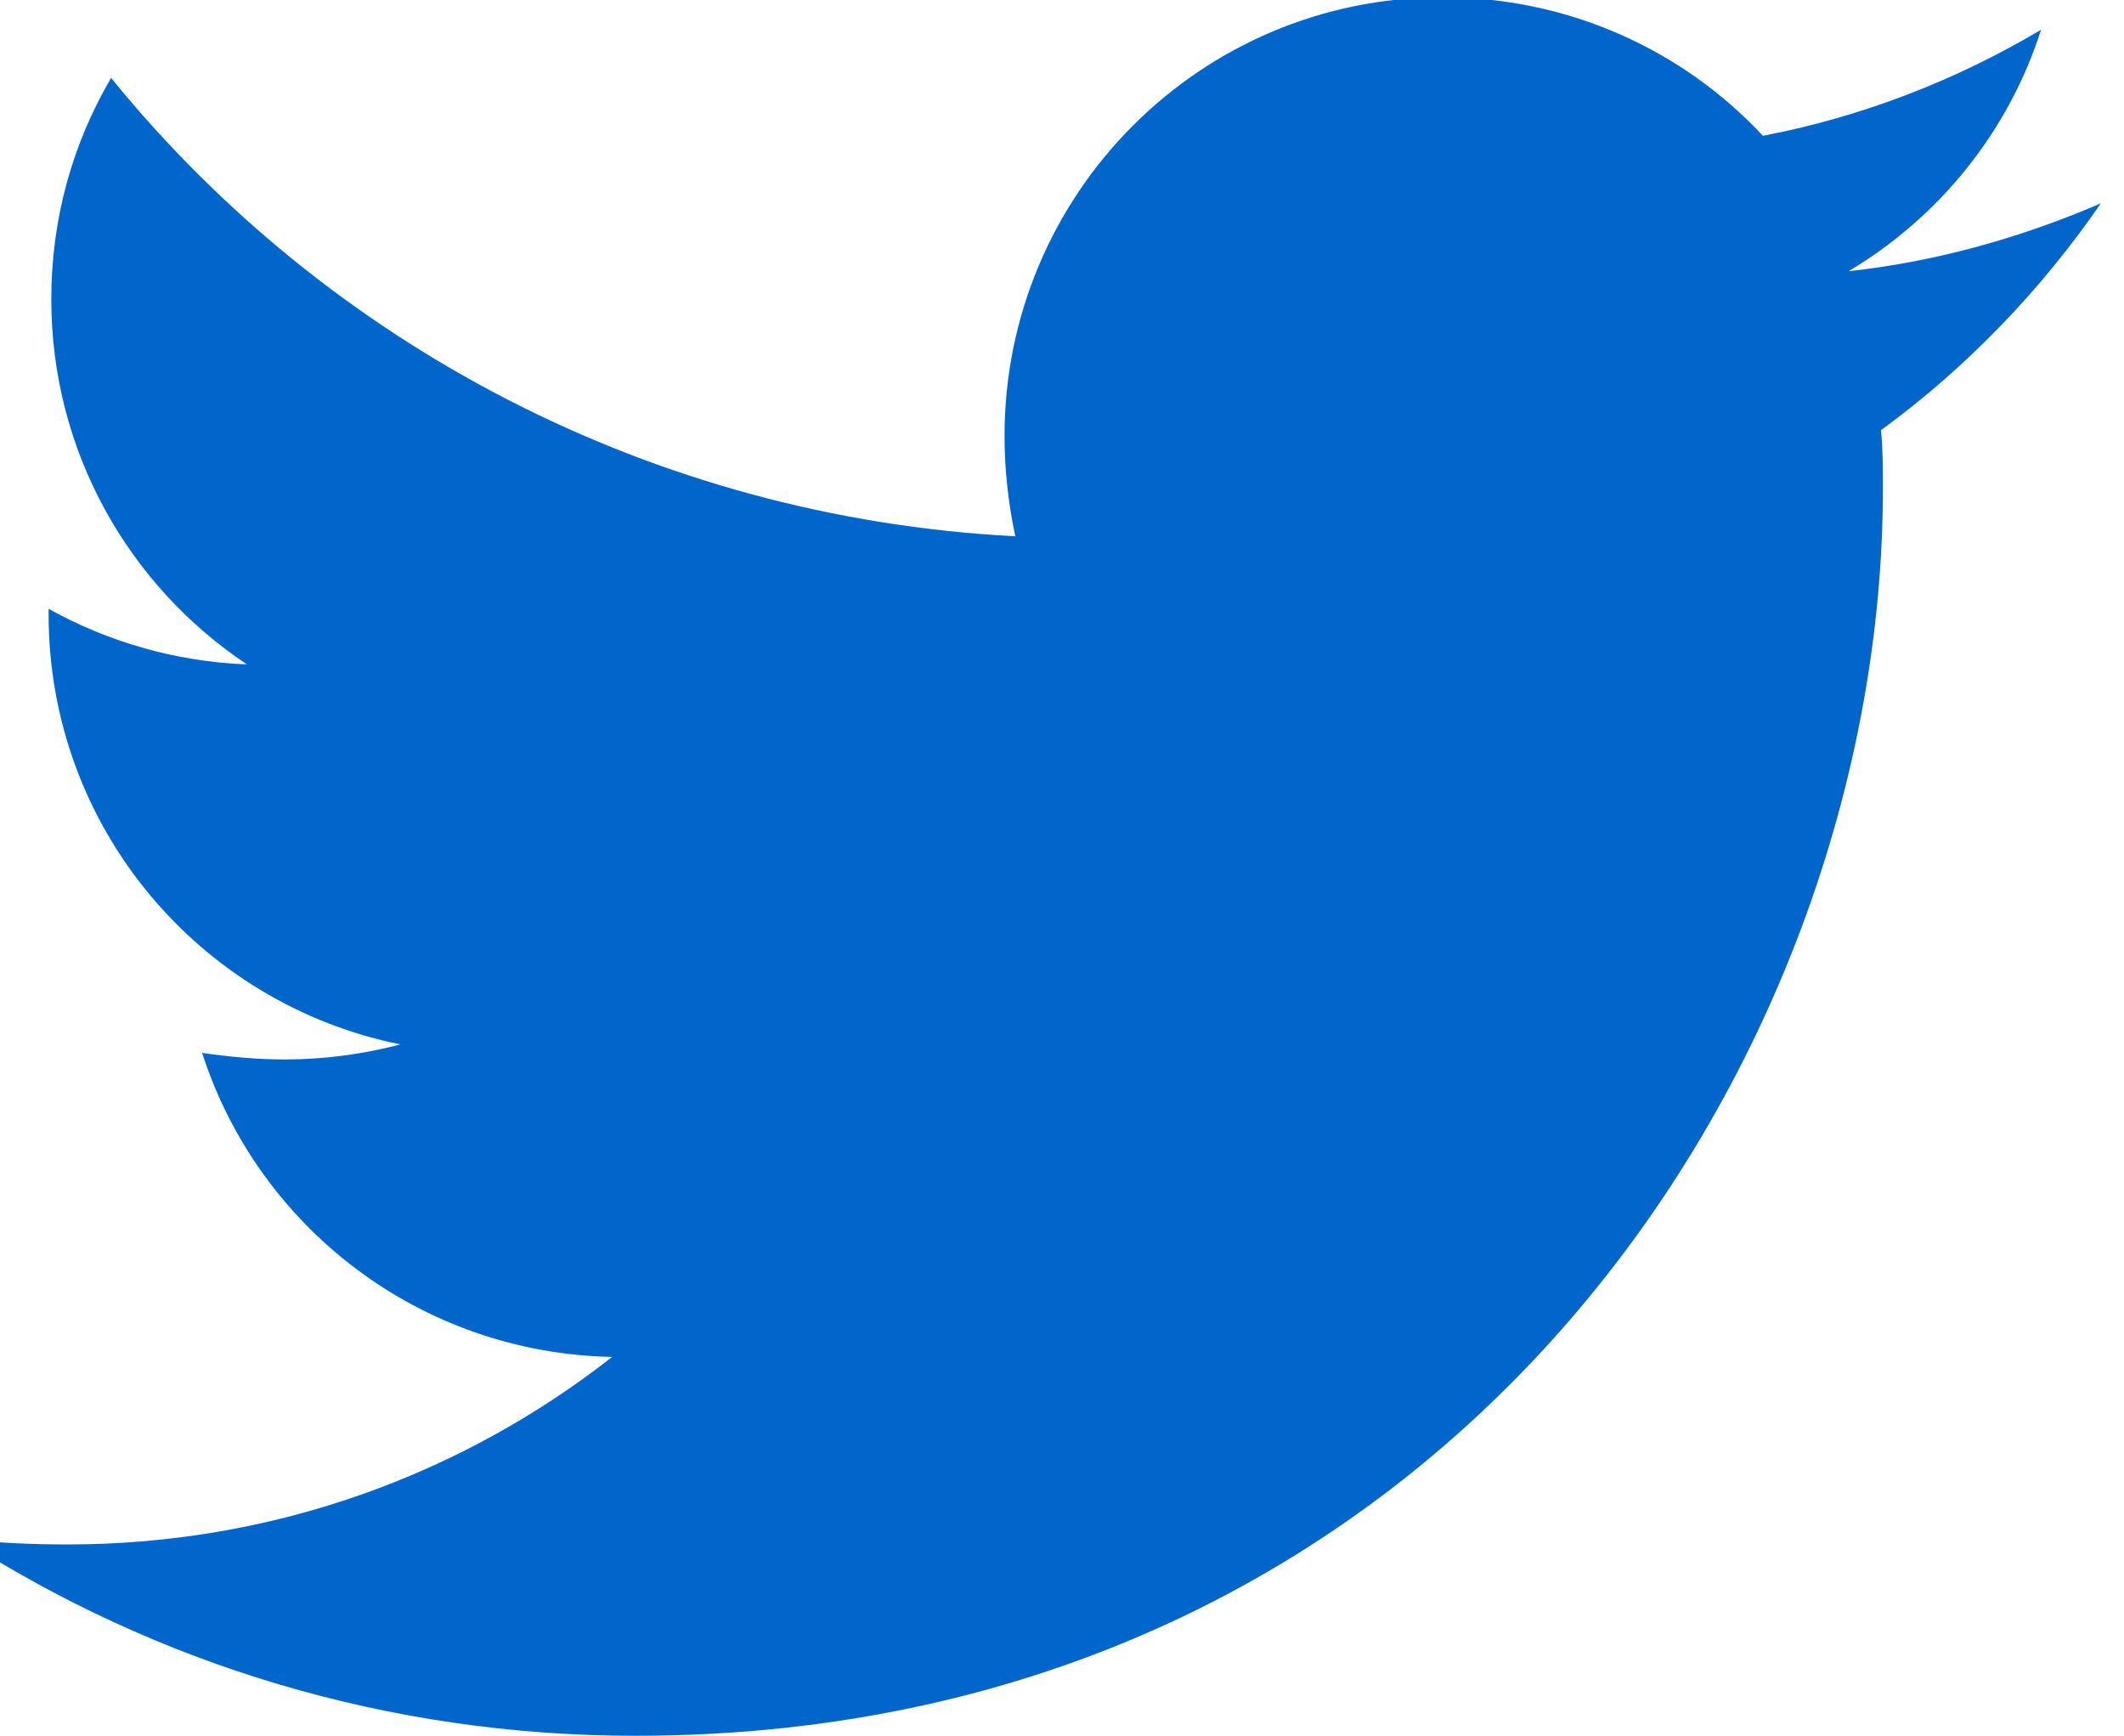 <?xml version="1.0" encoding="utf-8"?>
<!-- Generator: Adobe Illustrator 23.1.0, SVG Export Plug-In . SVG Version: 6.00 Build 0)  -->
<svg version="1.1" id="Layer_1" xmlns="http://www.w3.org/2000/svg" xmlns:xlink="http://www.w3.org/1999/xlink" x="0px" y="0px"
	 viewBox="0 0 55.06 45" style="enable-background:new 0 0 55.06 45;" xml:space="preserve">
<style type="text/css">
	.st0{clip-path:url(#SVGID_2_);fill:#0066CB;}
</style>
<g>
	<defs>
		<rect id="SVGID_1_" x="-696.25" y="-3739" width="1440" height="4721"/>
	</defs>
	<clipPath id="SVGID_2_">
		<use xlink:href="#SVGID_1_"  style="overflow:visible;"/>
	</clipPath>
	<path class="st0" d="M48.81,12.64c0.01,15.03-11.42,32.34-32.33,32.35c-6.44,0-12.42-1.86-17.46-5.1c0.91,0.1,1.79,0.14,2.74,0.14
		c5.31,0,10.2-1.8,14.11-4.86c-4.99-0.1-9.18-3.37-10.63-7.88c0.7,0.1,1.41,0.17,2.15,0.17c1.02,0,2.04-0.14,2.99-0.39
		c-5.21-1.05-9.12-5.63-9.12-11.15v-0.14c1.51,0.84,3.27,1.37,5.14,1.44c-3.06-2.04-5.07-5.52-5.07-9.46c0-2.11,0.56-4.05,1.55-5.74
		c5.6,6.89,14.01,11.39,23.44,11.88c-0.18-0.84-0.28-1.72-0.28-2.6c0-6.26,5.06-11.37,11.36-11.37c3.27,0,6.23,1.37,8.3,3.59
		c2.57-0.49,5.03-1.45,7.21-2.75c-0.84,2.64-2.64,4.86-4.99,6.26c2.29-0.25,4.5-0.88,6.54-1.76c-1.55,2.25-3.48,4.26-5.7,5.88
		C48.81,11.65,48.81,12.15,48.81,12.64"/>
</g>
</svg>
